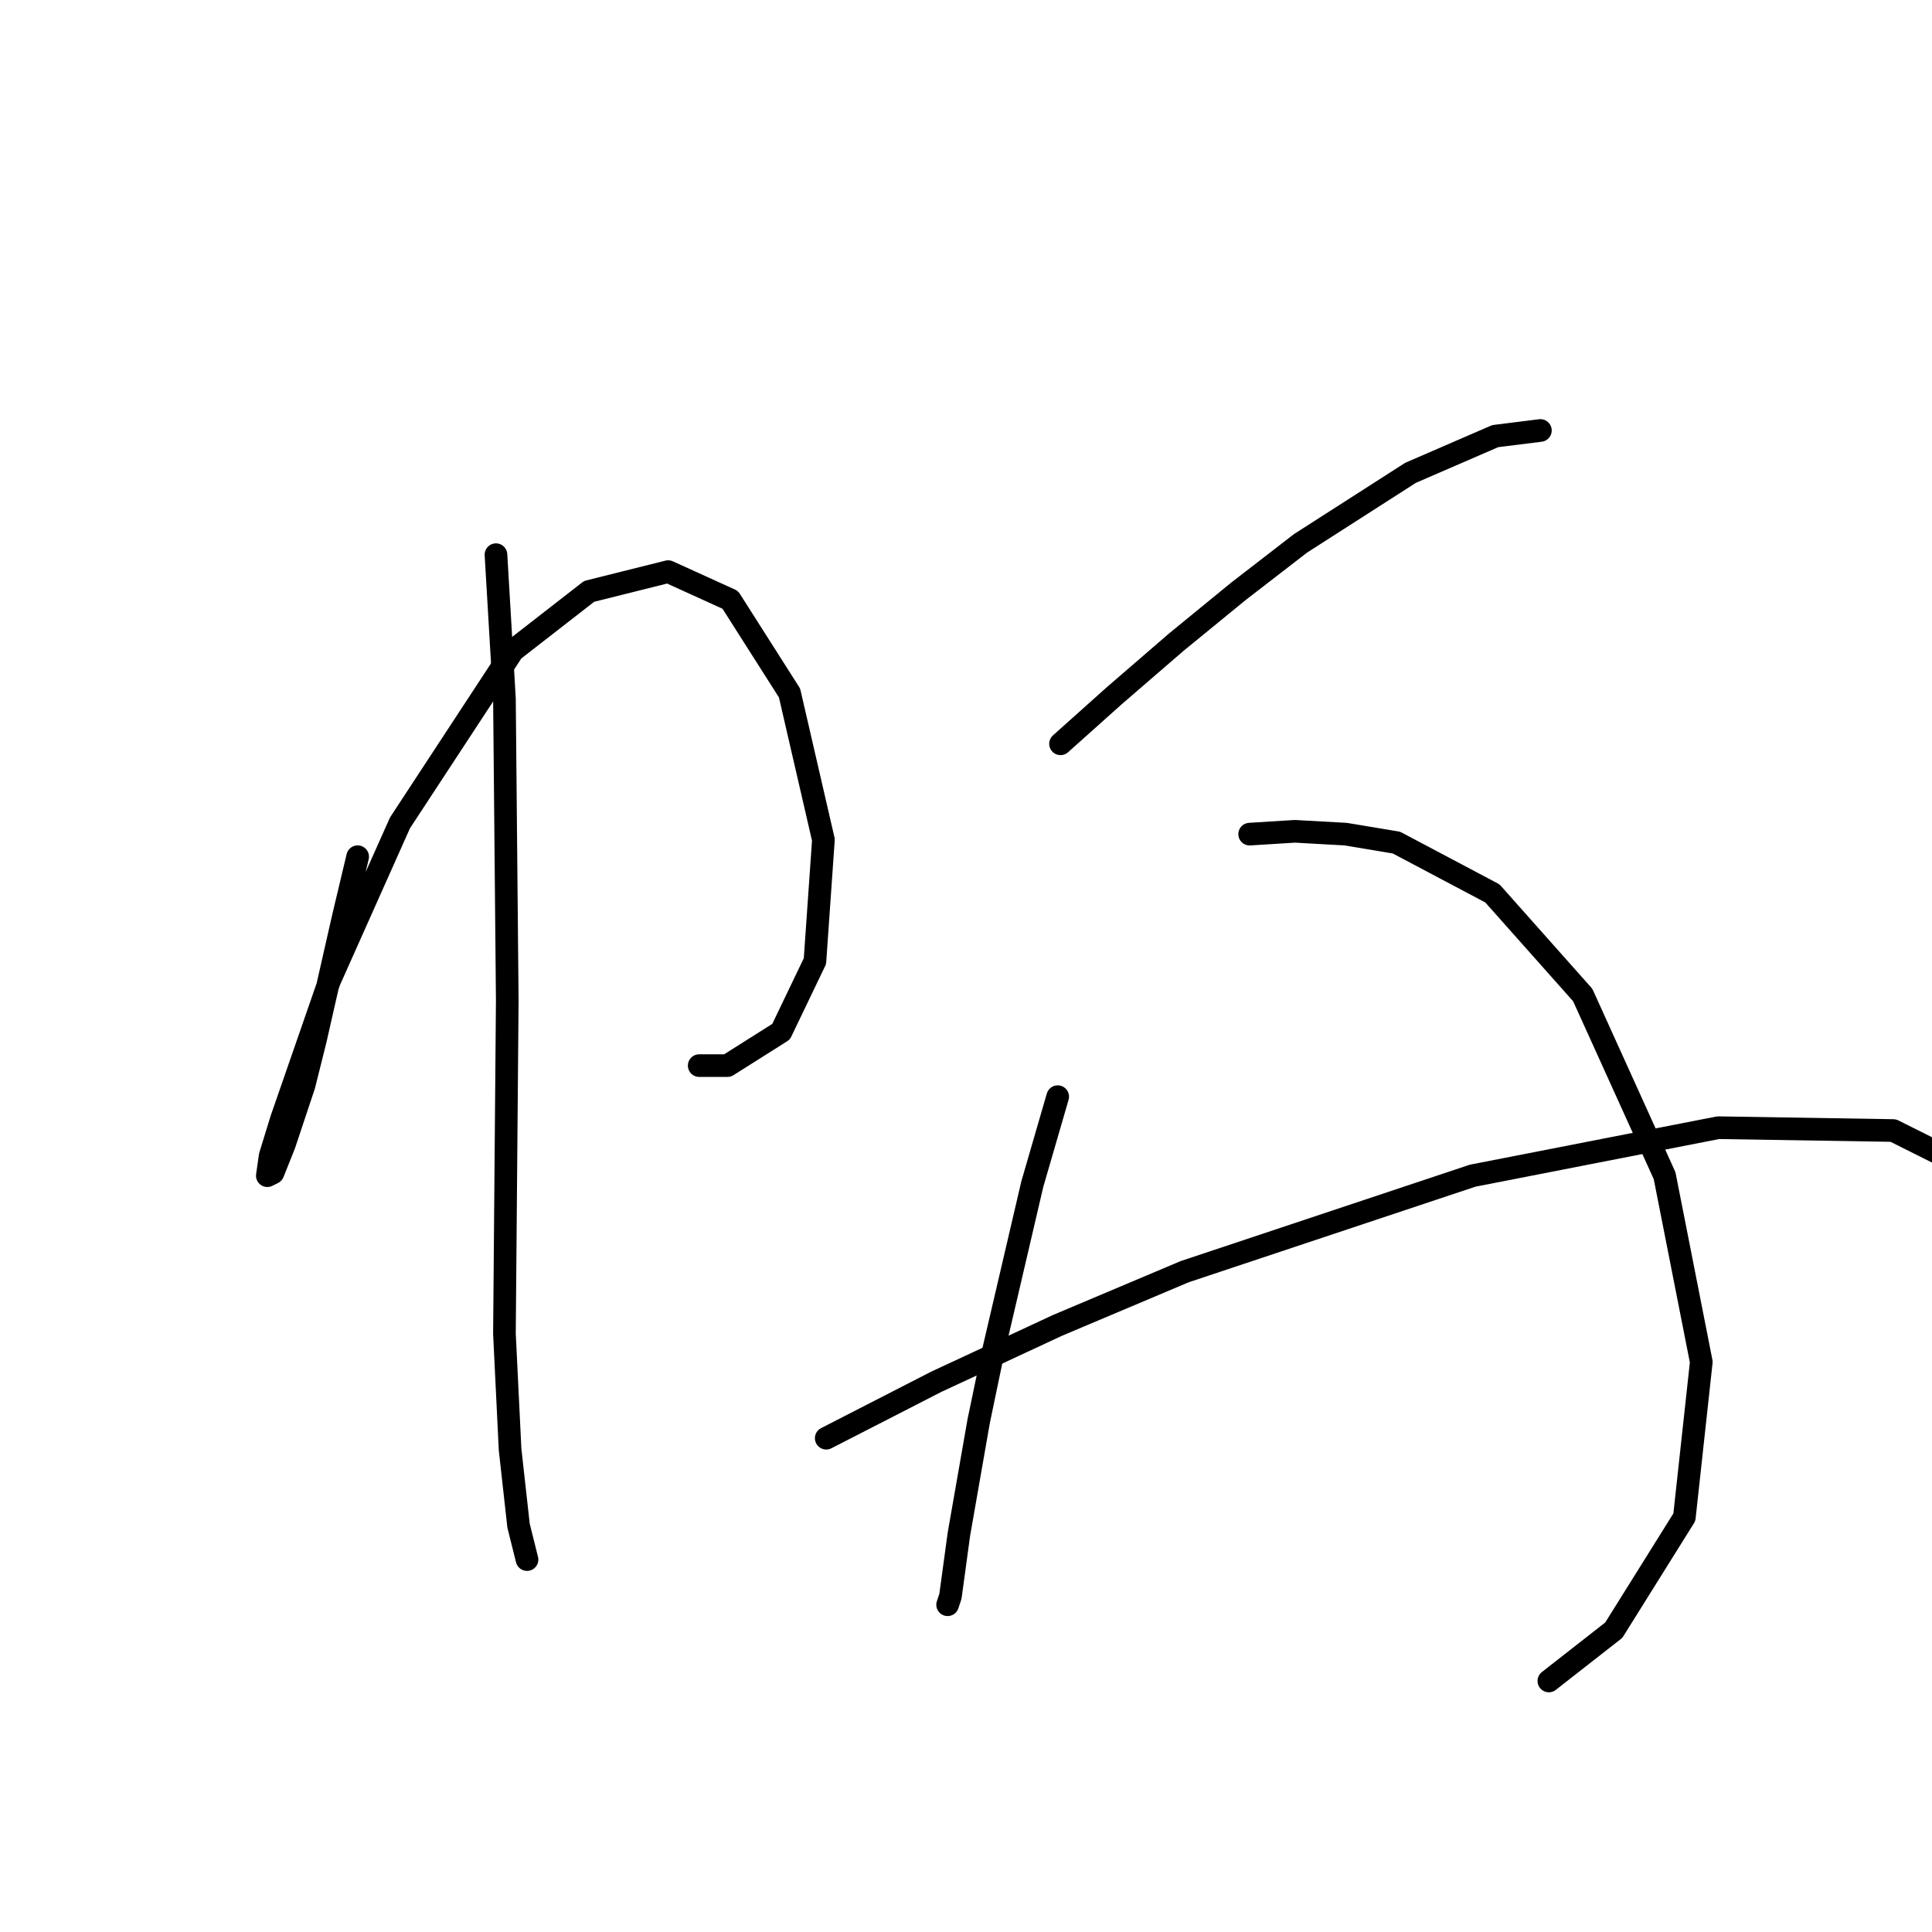 <?xml version="1.0" standalone="no"?>
    <svg width="256" height="256" xmlns="http://www.w3.org/2000/svg" version="1.1">
    <polyline stroke="black" stroke-width="3" stroke-linecap="round" fill="transparent" stroke-linejoin="round" points="47.391 113.519 45.521 121.374 41.781 137.831 40.285 143.816 37.667 151.67 36.17 155.411 35.422 155.785 35.796 153.166 37.293 148.304 43.651 129.977 53.002 109.031 67.963 86.215 78.062 78.36 88.535 75.742 96.763 79.482 104.618 91.825 109.106 111.275 107.984 127.358 103.496 136.709 96.389 141.198 92.649 141.198 92.649 141.198 " />
        <polyline stroke="black" stroke-width="3" stroke-linecap="round" fill="transparent" stroke-linejoin="round" points="65.719 73.498 66.841 92.574 67.215 132.595 66.841 176.73 67.589 192.066 68.711 202.165 69.833 206.653 69.833 206.653 " />
        <polyline stroke="black" stroke-width="3" stroke-linecap="round" fill="transparent" stroke-linejoin="round" points="140.525 98.558 147.632 92.199 155.86 85.093 164.089 78.36 172.318 72.002 186.905 62.651 198.126 57.789 204.11 57.041 204.11 57.041 " />
        <polyline stroke="black" stroke-width="3" stroke-linecap="round" fill="transparent" stroke-linejoin="round" points="140.151 145.312 136.785 156.907 134.167 168.128 131.548 179.349 129.678 188.325 127.06 203.287 125.938 211.515 125.564 212.637 125.564 212.637 " />
        <polyline stroke="black" stroke-width="3" stroke-linecap="round" fill="transparent" stroke-linejoin="round" points="165.585 110.527 171.57 110.153 178.302 110.527 185.035 111.649 197.752 118.382 209.721 131.847 220.568 155.785 225.43 180.471 223.186 201.042 213.835 216.004 205.232 222.736 205.232 222.736 " />
        <polyline stroke="black" stroke-width="3" stroke-linecap="round" fill="transparent" stroke-linejoin="round" points="109.48 190.57 124.068 183.089 140.151 175.608 156.982 168.502 195.133 155.785 227.674 149.426 250.864 149.8 262.833 155.785 262.833 155.785 " />
        </svg>